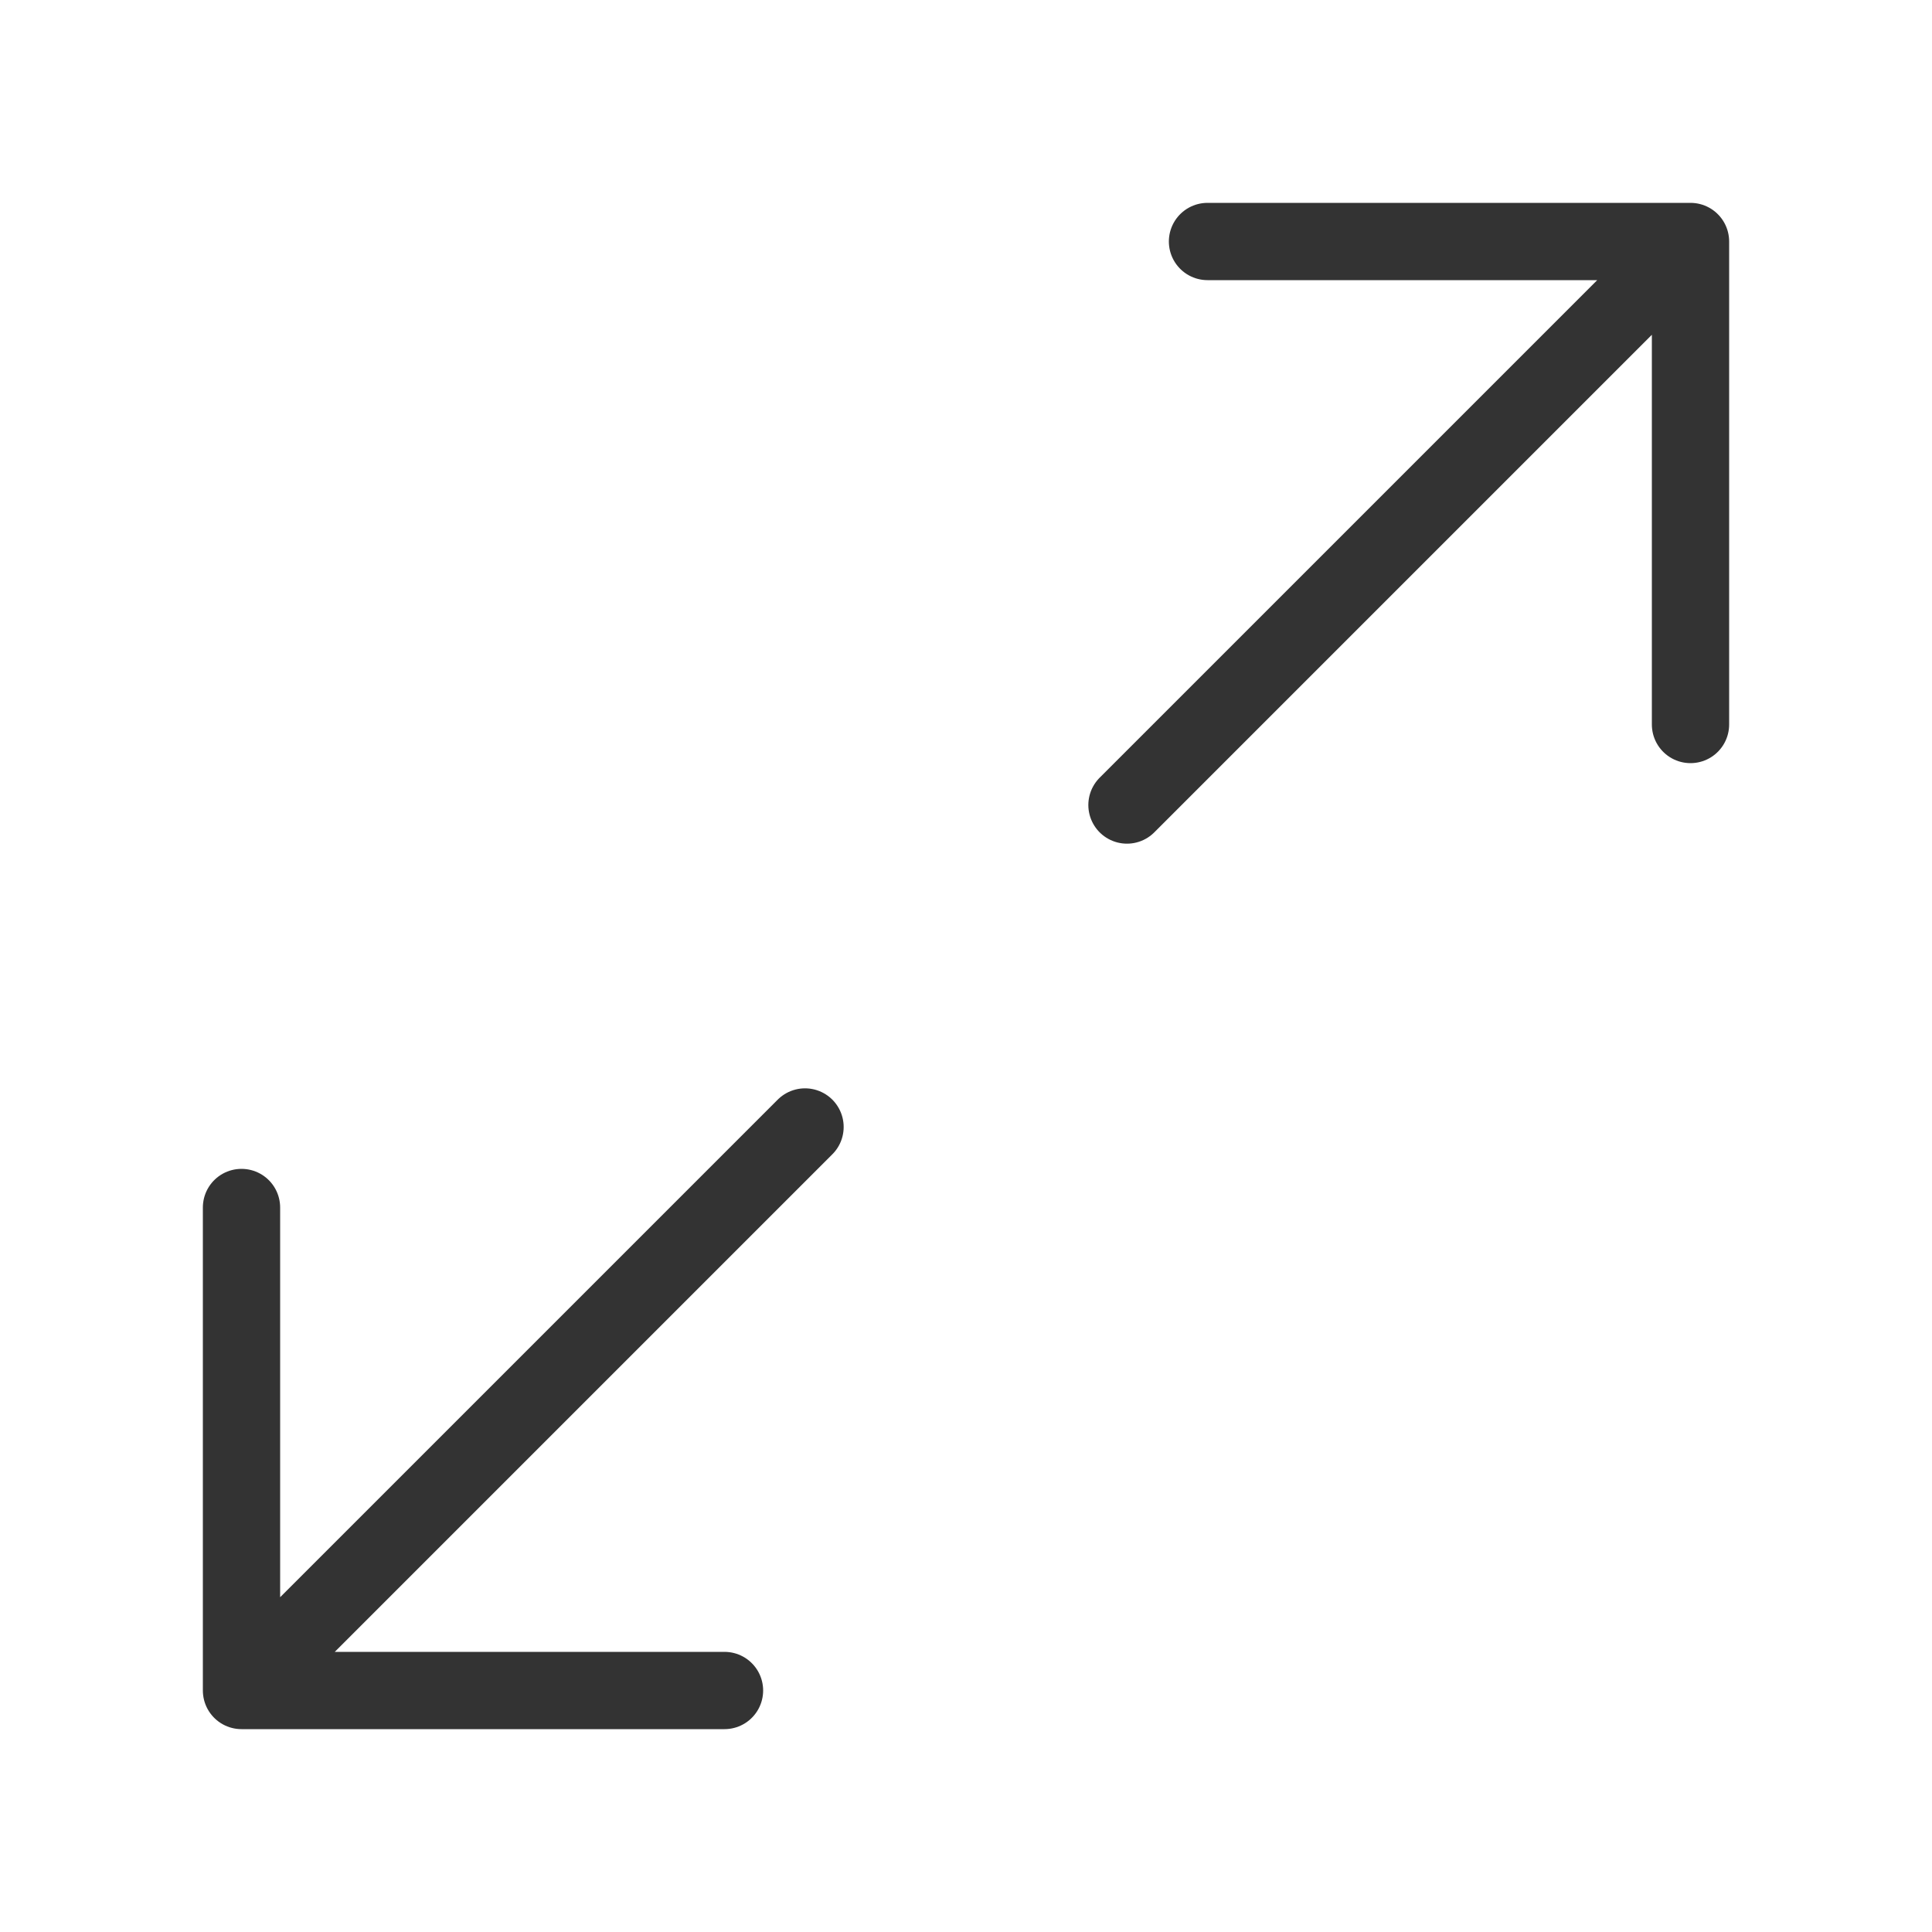 <svg width="25" height="25" fill="none" xmlns="http://www.w3.org/2000/svg"><path d="M15.625 3.125h6.25v6.25m-12.5 12.5h-6.25v-6.25m18.75-12.5l-7.292 7.292M3.125 21.875l7.292-7.292" stroke="#333" stroke-linecap="round" stroke-linejoin="round"/></svg>